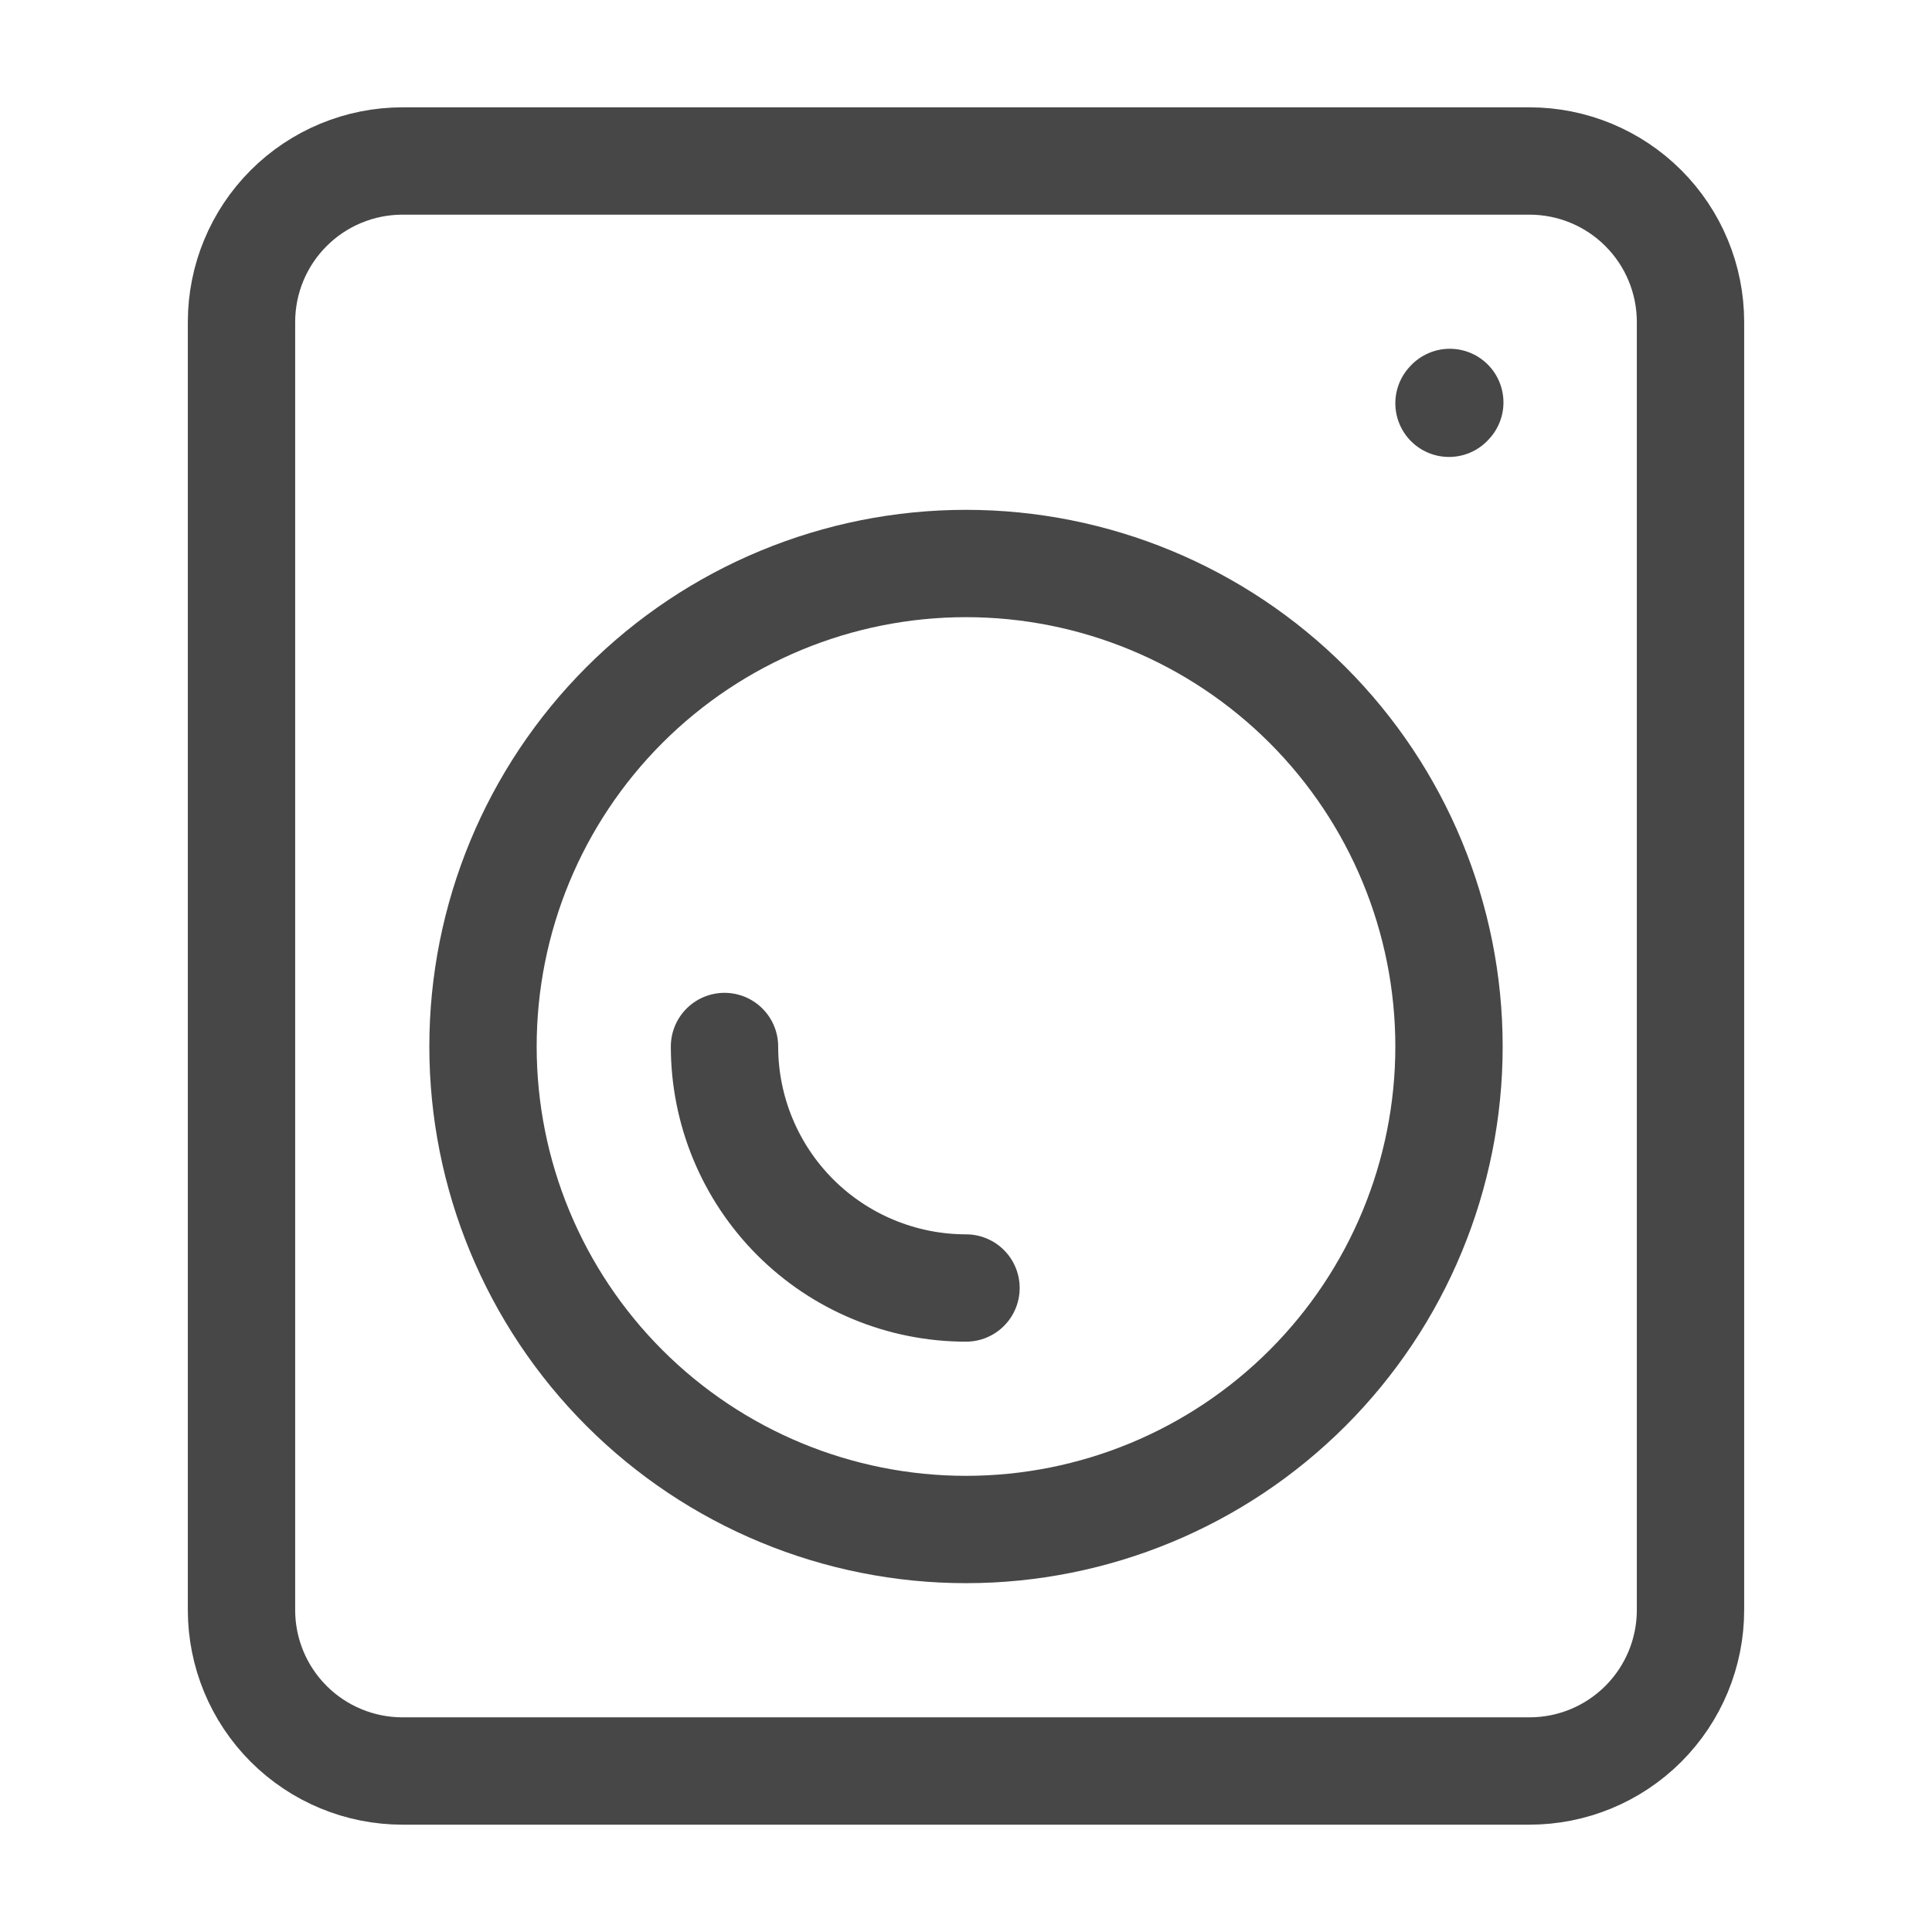 <svg width="27" height="27" viewBox="0 0 27 27" fill="none" xmlns="http://www.w3.org/2000/svg">
<path d="M20.25 5.636L20.261 5.624M23.625 4.5V22.5C23.625 23.097 23.388 23.669 22.966 24.091C22.544 24.513 21.972 24.75 21.375 24.75H5.625C5.028 24.75 4.456 24.513 4.034 24.091C3.612 23.669 3.375 23.097 3.375 22.5V4.5C3.375 3.903 3.612 3.331 4.034 2.909C4.456 2.487 5.028 2.25 5.625 2.25H21.375C21.972 2.25 22.544 2.487 22.966 2.909C23.388 3.331 23.625 3.903 23.625 4.5Z" stroke="#474747" stroke-width="1.5" stroke-linecap="round" stroke-linejoin="round"/>
<path d="M13.5 21.375C15.29 21.375 17.007 20.664 18.273 19.398C19.539 18.132 20.25 16.415 20.25 14.625C20.25 12.835 19.539 11.118 18.273 9.852C17.007 8.586 15.29 7.875 13.5 7.875C11.71 7.875 9.993 8.586 8.727 9.852C7.461 11.118 6.75 12.835 6.75 14.625C6.75 16.415 7.461 18.132 8.727 19.398C9.993 20.664 11.71 21.375 13.5 21.375Z" stroke="#474747" stroke-width="1.5" stroke-linecap="round" stroke-linejoin="round"/>
<path d="M13.5 18C12.605 18 11.746 17.644 11.114 17.012C10.481 16.379 10.125 15.52 10.125 14.625" stroke="#474747" stroke-width="1.5" stroke-linecap="round" stroke-linejoin="round"/>
</svg>
